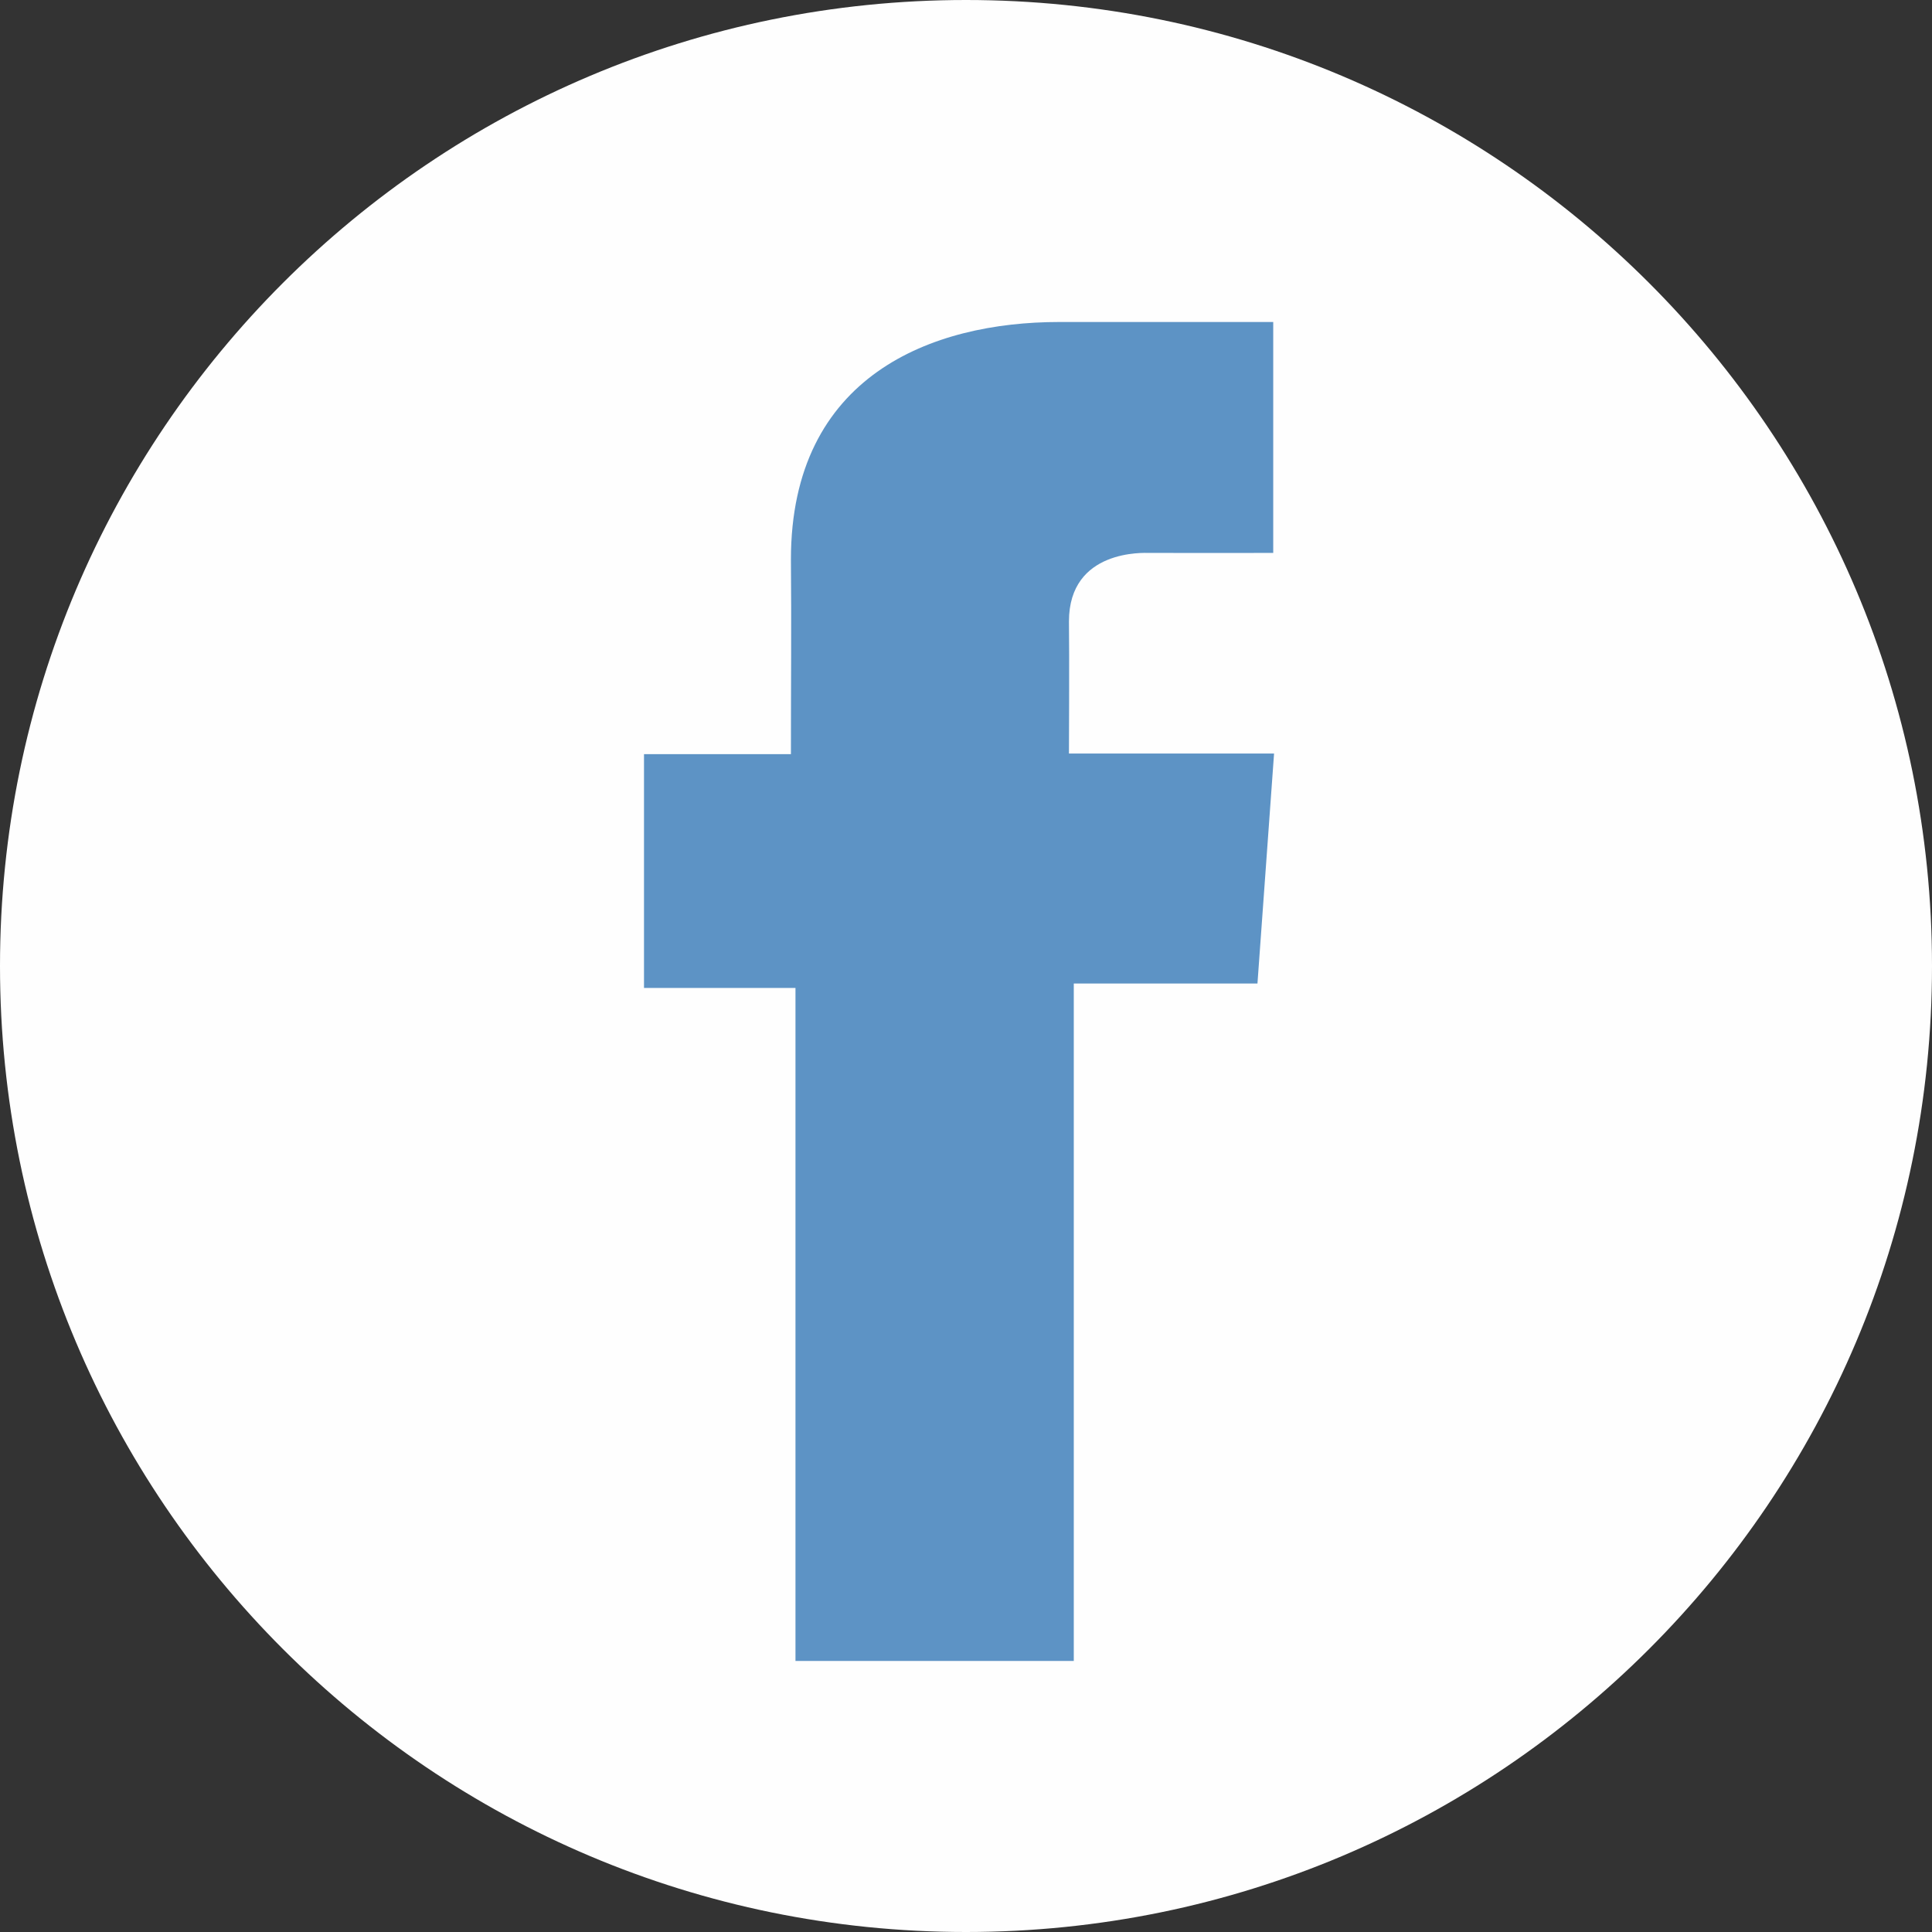 <svg width="42" height="42" viewBox="0 0 42 42" fill="none" xmlns="http://www.w3.org/2000/svg">
<rect x="0" y="0" width="42" height="42" fill="#333333" stroke="none"/>
<path d="M21 42C32.598 42 42 32.598 42 21C42 9.402 32.598 0 21 0C9.402 0 0 9.402 0 21C0 32.598 9.402 42 21 42Z" fill="#FEFEFE"/>
<path d="M27.677 7H23.025C20.264 7 17.194 8.161 17.194 12.163C17.207 13.557 17.194 14.893 17.194 16.395H14V21.477H17.293V36.108H23.343V21.381H27.336L27.697 16.381H23.238C23.238 16.381 23.248 14.157 23.238 13.511C23.238 11.93 24.884 12.02 24.983 12.02C25.766 12.02 27.288 12.023 27.679 12.02V7H27.677Z" fill="#5d93c5"/>
</svg>

